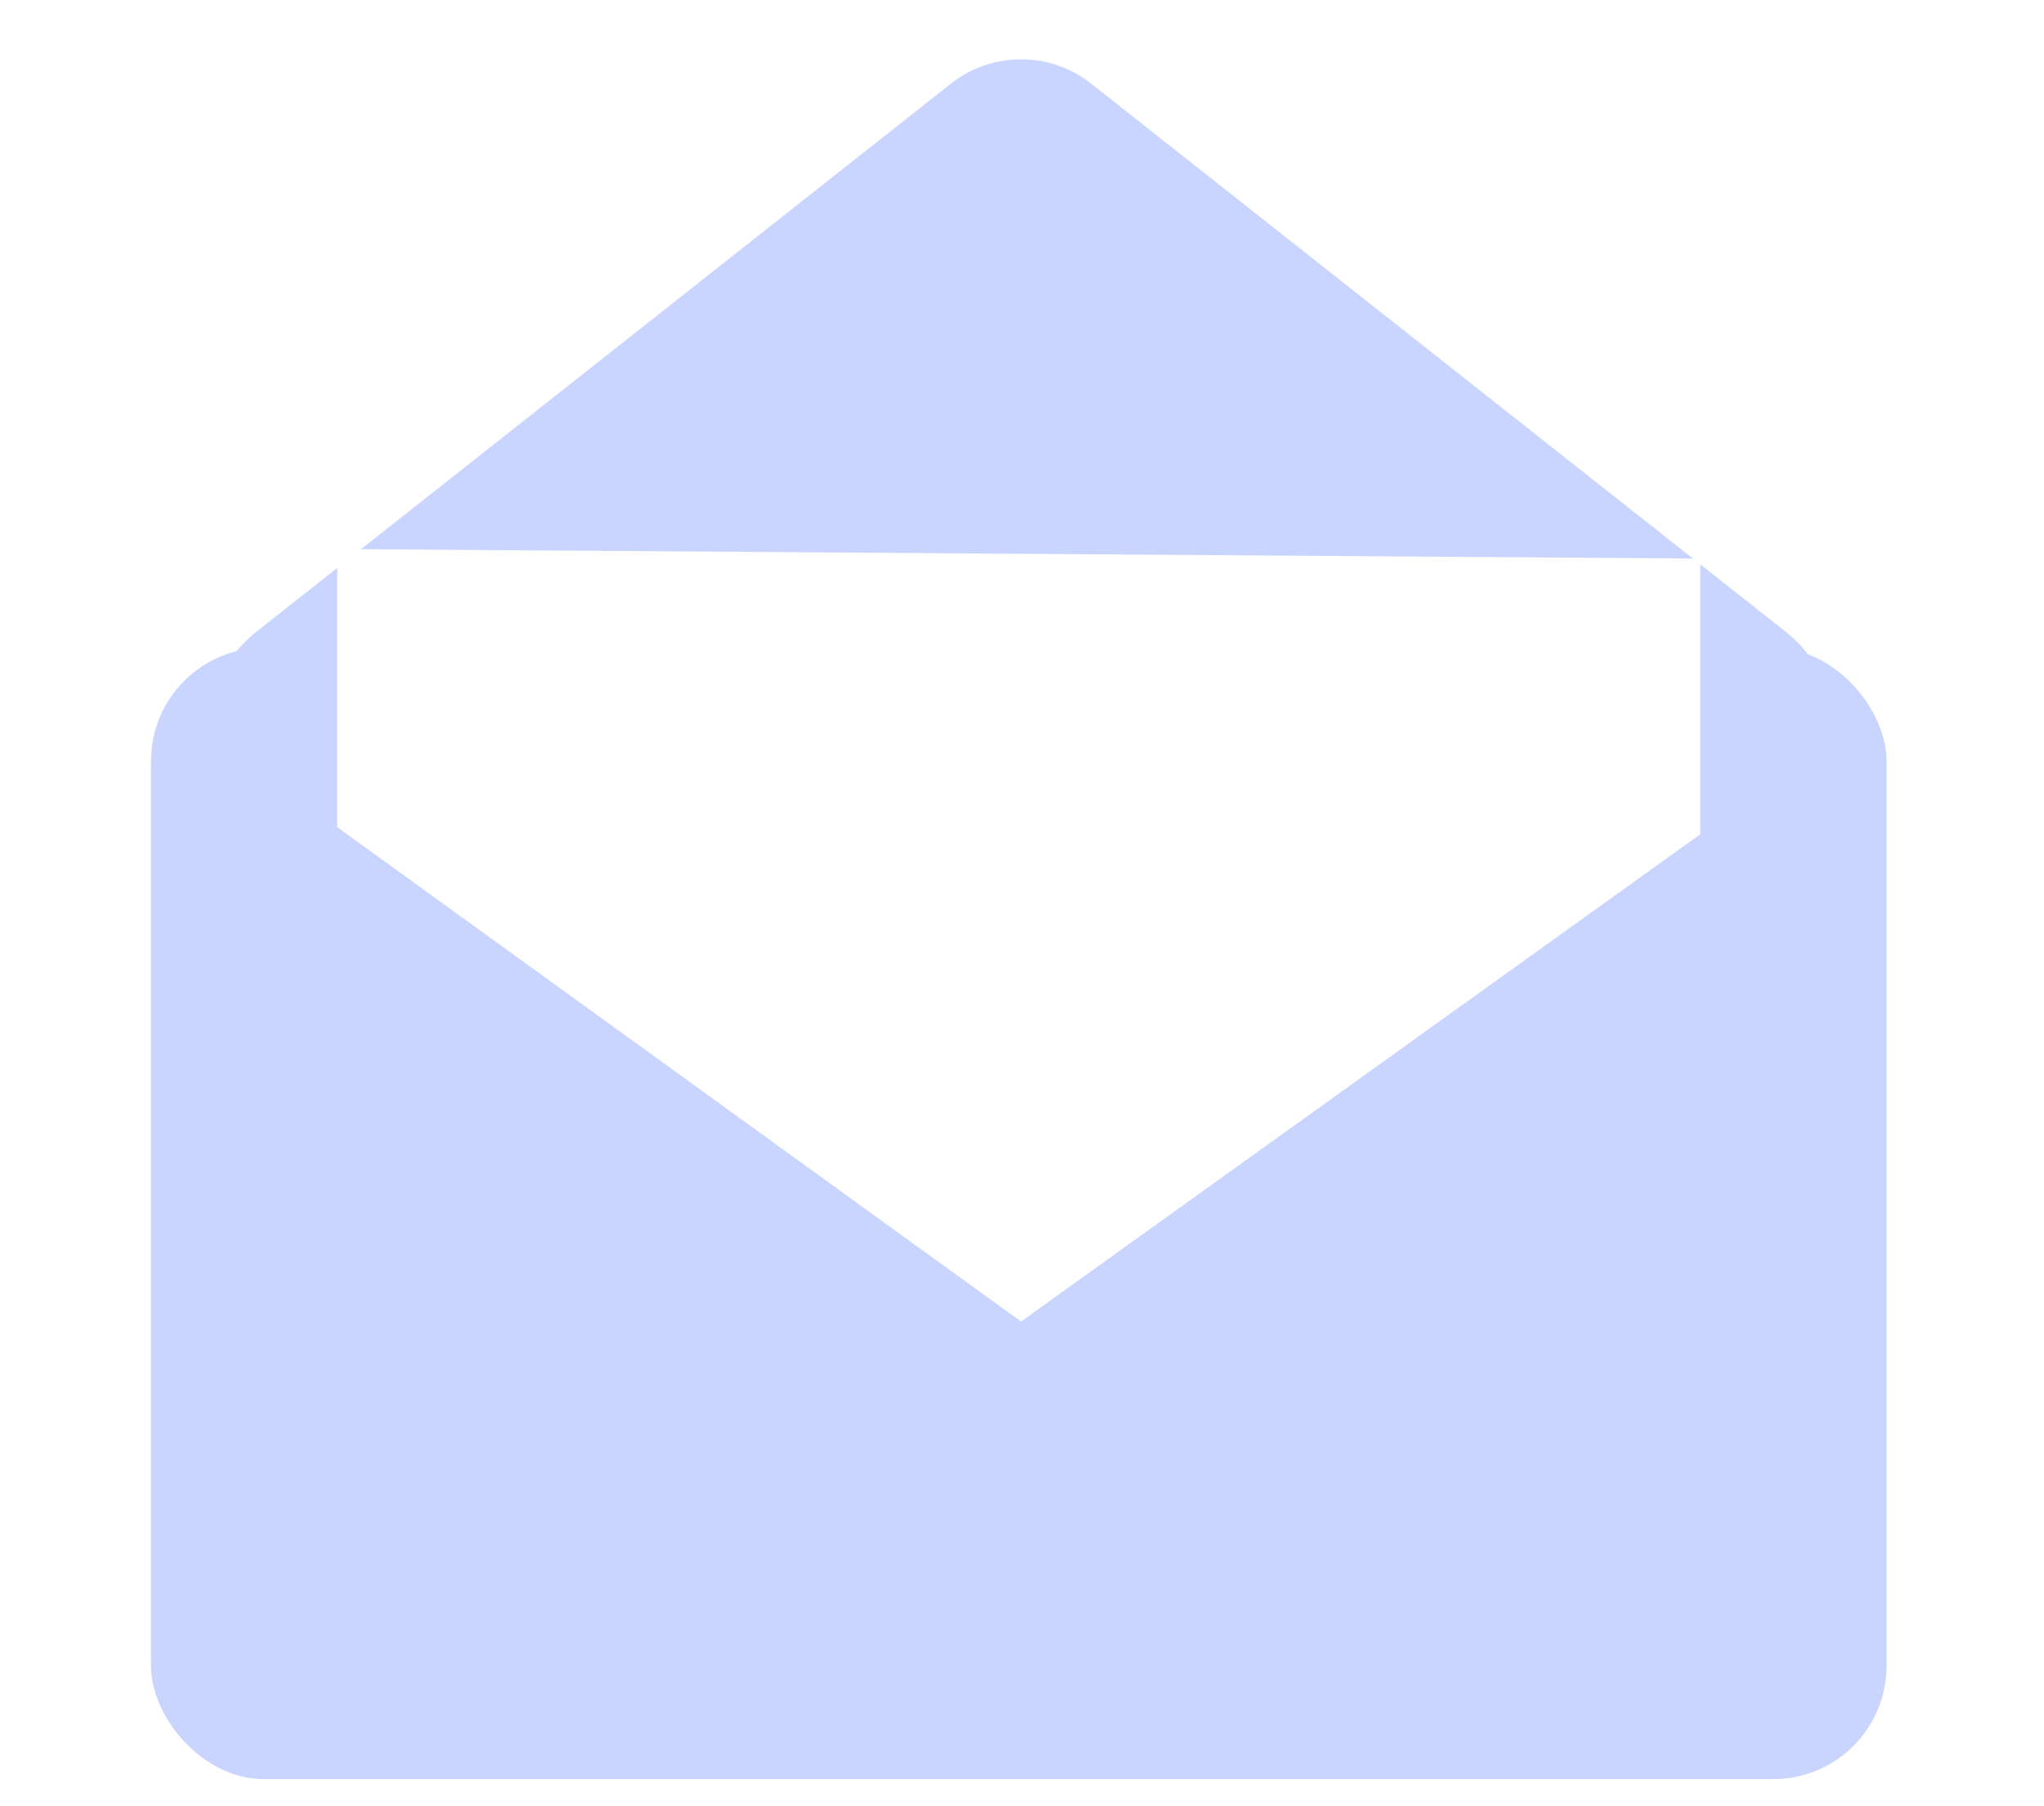 <svg width="361" height="319" viewBox="0 0 361 319" fill="none" xmlns="http://www.w3.org/2000/svg">
<g filter="url(#filter0_d_567_31)">
<path d="M167.939 9.778C175.204 4.045 185.454 4.045 192.719 9.778L315.422 106.613C330.315 118.366 322.004 142.313 303.032 142.313H57.627C38.655 142.313 30.344 118.366 45.237 106.613L167.939 9.778Z" fill="#C9D5FF"/>
</g>
<g filter="url(#filter1_d_567_31)">
<rect x="26.667" y="110.407" width="306.522" height="199.825" rx="20" fill="#C9D5FF"/>
</g>
<g filter="url(#filter2_d_567_31)">
<path d="M59.566 96.975L300.29 98.654V147.351L180.329 233.41L59.566 146.092V96.975Z" fill="white"/>
</g>
<defs>
<filter id="filter0_d_567_31" x="33.587" y="5.478" width="293.484" height="145.834" filterUnits="userSpaceOnUse" color-interpolation-filters="sRGB">
<feFlood flood-opacity="0" result="BackgroundImageFix"/>
<feColorMatrix in="SourceAlpha" type="matrix" values="0 0 0 0 0 0 0 0 0 0 0 0 0 0 0 0 0 0 127 0" result="hardAlpha"/>
<feOffset dy="5"/>
<feGaussianBlur stdDeviation="2"/>
<feComposite in2="hardAlpha" operator="out"/>
<feColorMatrix type="matrix" values="0 0 0 0 0 0 0 0 0 0 0 0 0 0 0 0 0 0 0.25 0"/>
<feBlend mode="normal" in2="BackgroundImageFix" result="effect1_dropShadow_567_31"/>
<feBlend mode="normal" in="SourceGraphic" in2="effect1_dropShadow_567_31" result="shape"/>
</filter>
<filter id="filter1_d_567_31" x="22.667" y="110.407" width="314.522" height="207.825" filterUnits="userSpaceOnUse" color-interpolation-filters="sRGB">
<feFlood flood-opacity="0" result="BackgroundImageFix"/>
<feColorMatrix in="SourceAlpha" type="matrix" values="0 0 0 0 0 0 0 0 0 0 0 0 0 0 0 0 0 0 127 0" result="hardAlpha"/>
<feOffset dy="4"/>
<feGaussianBlur stdDeviation="2"/>
<feComposite in2="hardAlpha" operator="out"/>
<feColorMatrix type="matrix" values="0 0 0 0 0 0 0 0 0 0 0 0 0 0 0 0 0 0 0.25 0"/>
<feBlend mode="normal" in2="BackgroundImageFix" result="effect1_dropShadow_567_31"/>
<feBlend mode="normal" in="SourceGraphic" in2="effect1_dropShadow_567_31" result="shape"/>
</filter>
<filter id="filter2_d_567_31" x="54.566" y="91.975" width="250.724" height="146.436" filterUnits="userSpaceOnUse" color-interpolation-filters="sRGB">
<feFlood flood-opacity="0" result="BackgroundImageFix"/>
<feColorMatrix in="SourceAlpha" type="matrix" values="0 0 0 0 0 0 0 0 0 0 0 0 0 0 0 0 0 0 127 0" result="hardAlpha"/>
<feOffset/>
<feGaussianBlur stdDeviation="2.5"/>
<feComposite in2="hardAlpha" operator="out"/>
<feColorMatrix type="matrix" values="0 0 0 0 0 0 0 0 0 0 0 0 0 0 0 0 0 0 0.44 0"/>
<feBlend mode="normal" in2="BackgroundImageFix" result="effect1_dropShadow_567_31"/>
<feBlend mode="normal" in="SourceGraphic" in2="effect1_dropShadow_567_31" result="shape"/>
</filter>
</defs>
</svg>
